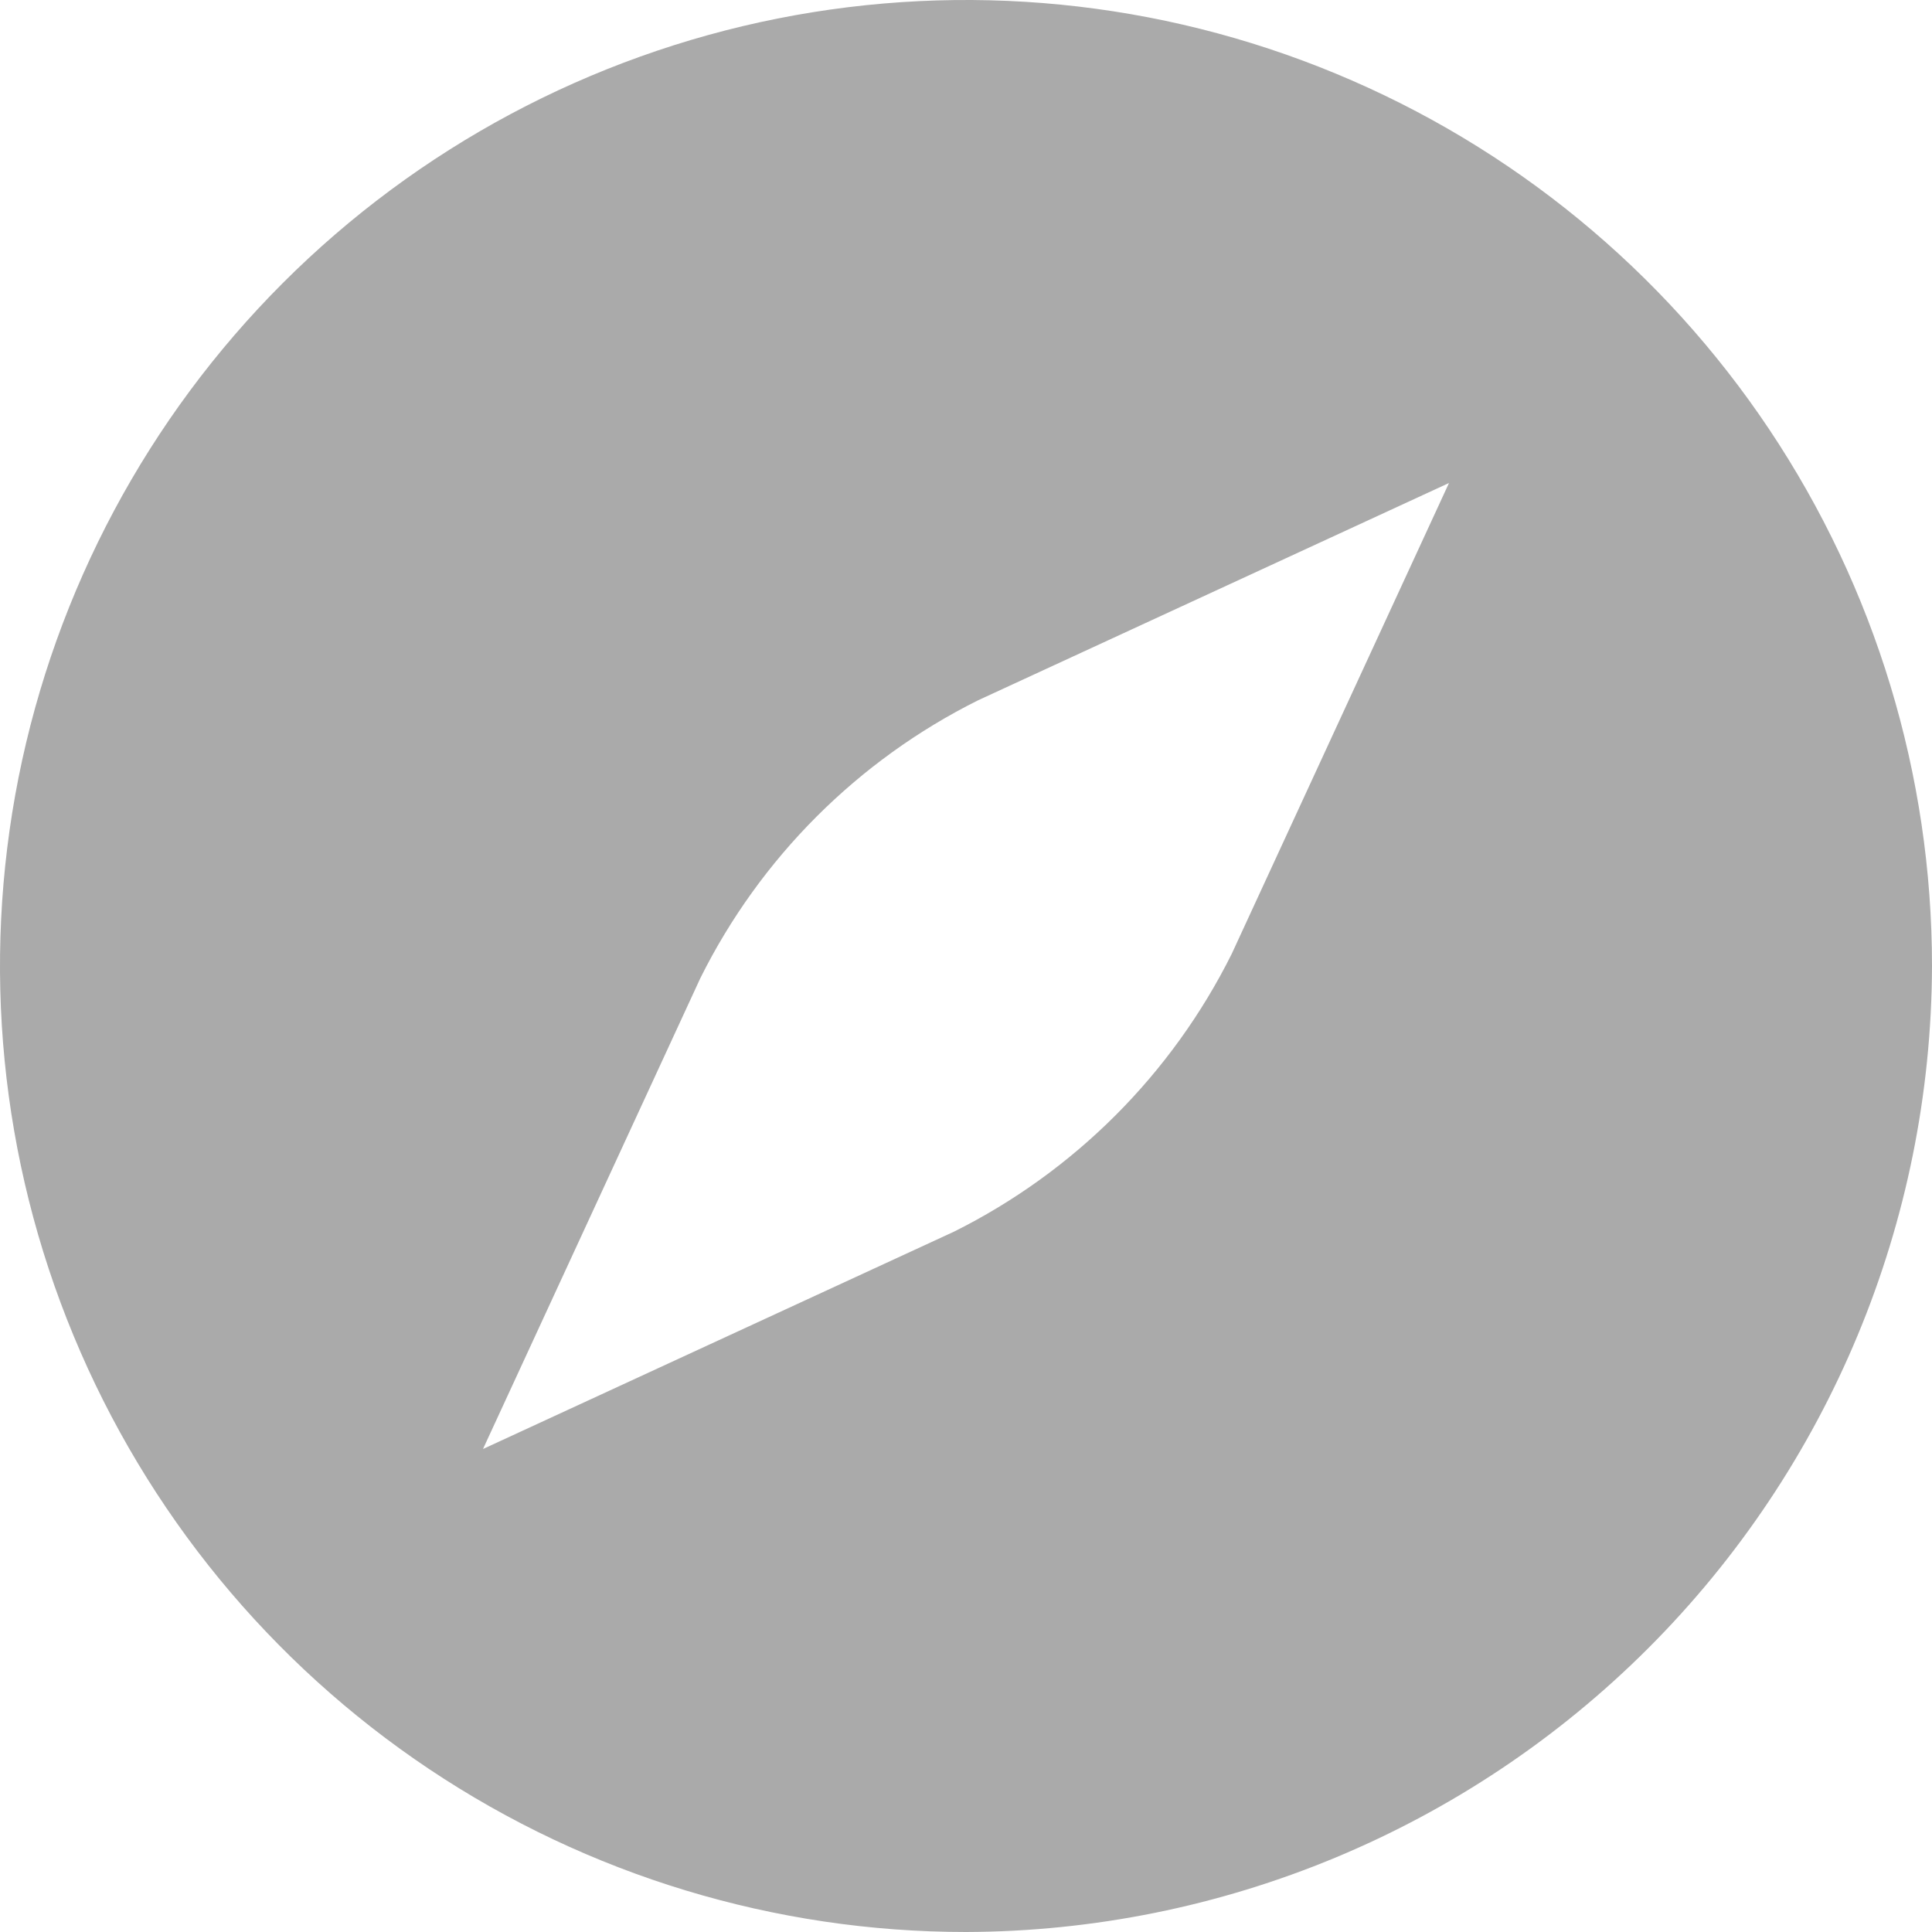 <svg width="25" height="25" viewBox="0 0 25 25" fill="none" xmlns="http://www.w3.org/2000/svg">
<path fill-rule="evenodd" clip-rule="evenodd" d="M12.5 25C10.028 25 7.611 24.267 5.555 22.893C3.5 21.52 1.898 19.568 0.952 17.284C0.005 14.999 -0.242 12.486 0.24 10.061C0.723 7.637 1.913 5.409 3.661 3.661C5.409 1.913 7.637 0.723 10.061 0.24C12.486 -0.242 14.999 0.005 17.284 0.952C19.568 1.898 21.52 3.5 22.893 5.555C24.267 7.611 25 10.028 25 12.5C24.99 15.812 23.67 18.986 21.328 21.328C18.986 23.67 15.812 24.99 12.5 25ZM18.75 6.25L12.656 9.062C11.1 9.838 9.838 11.1 9.063 12.656L6.25 18.75L12.344 15.938C13.9 15.162 15.162 13.9 15.938 12.344L18.75 6.25Z" fill="#AAAAAA"/>
</svg>

